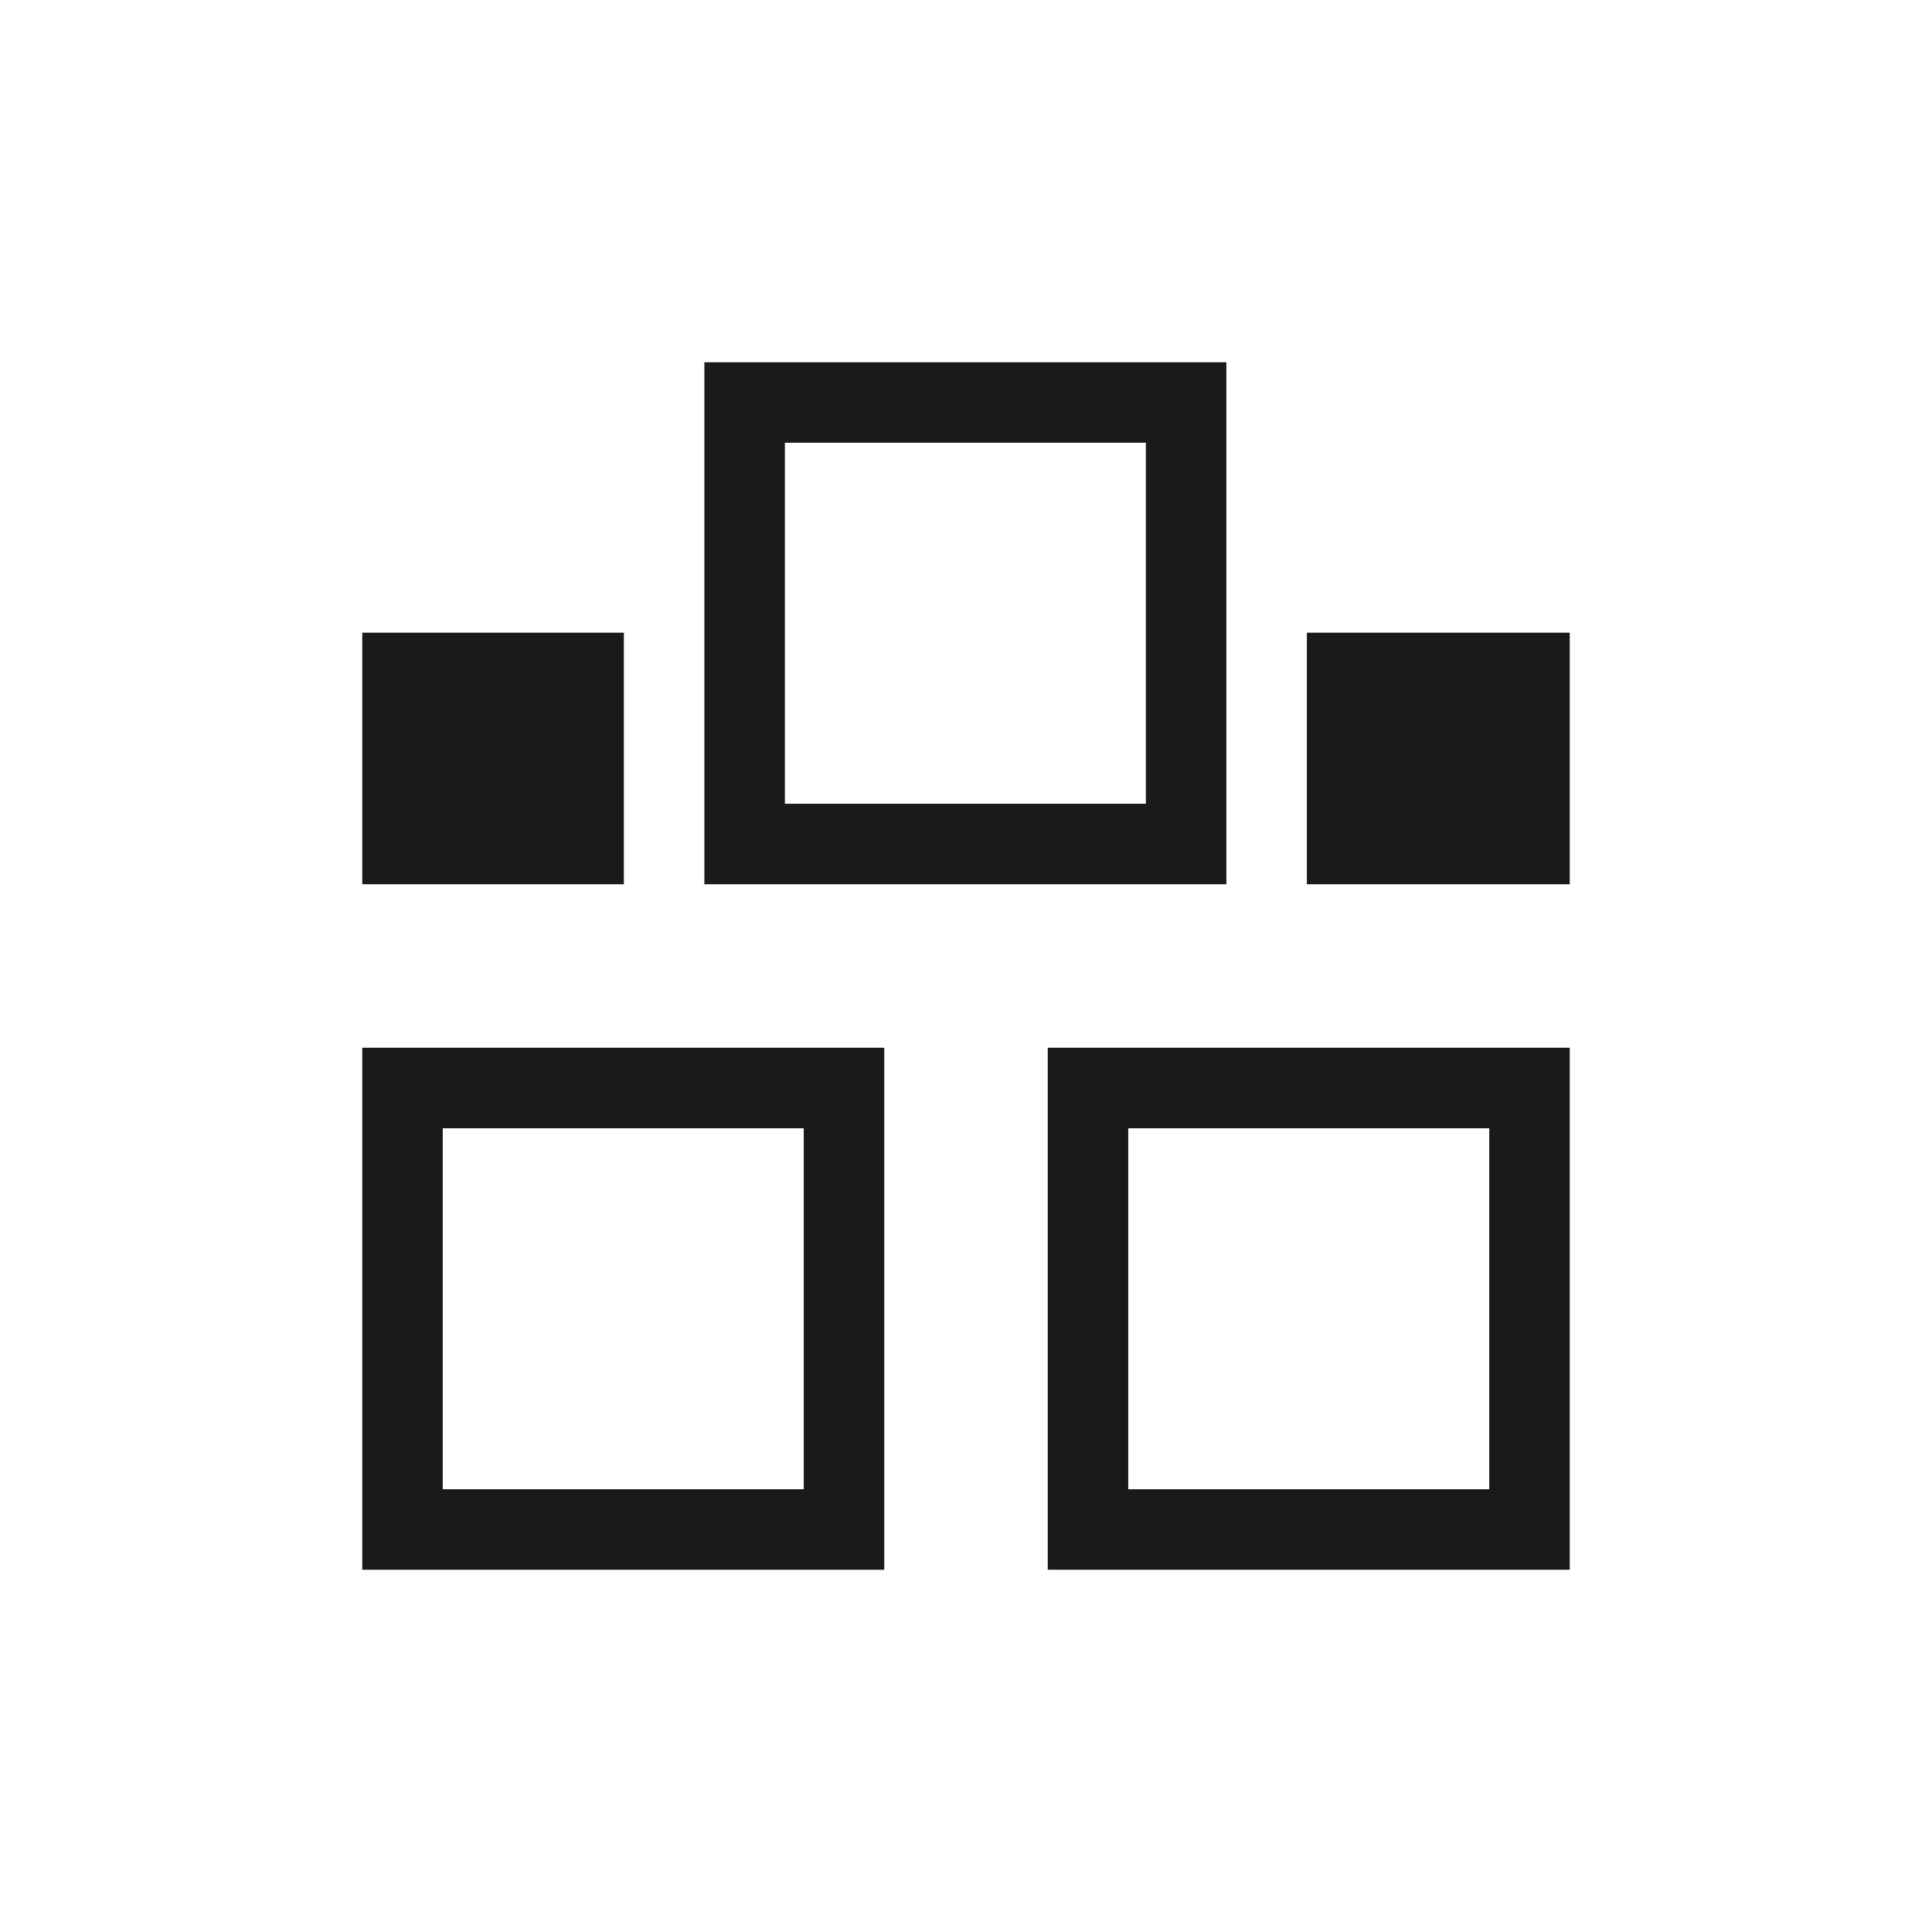 <?xml version="1.0" encoding="UTF-8" standalone="no"?>
<!-- Created with Inkscape (http://www.inkscape.org/) -->

<svg
   xmlns:dc="http://purl.org/dc/elements/1.1/"
   xmlns:cc="http://creativecommons.org/ns#"
   xmlns:rdf="http://www.w3.org/1999/02/22-rdf-syntax-ns#"
   xmlns:svg="http://www.w3.org/2000/svg"
   xmlns="http://www.w3.org/2000/svg"
   xmlns:sodipodi="http://sodipodi.sourceforge.net/DTD/sodipodi-0.dtd"
   xmlns:inkscape="http://www.inkscape.org/namespaces/inkscape"
   width="48"
   height="48"
   id="svg3049"
   version="1.1"
   inkscape:version="0.48.4 r9939"
   sodipodi:docname="view-list-tree.svg"
   inkscape:export-filename="/home/uri/.kde/share/icons/NITRUX-KDE/16x16/actions/view-list-tree.png"
   inkscape:export-xdpi="30"
   inkscape:export-ydpi="30">
  <defs
     id="defs3051" />
  <sodipodi:namedview
     id="base"
     pagecolor="#ffffff"
     bordercolor="#666666"
     borderopacity="1.0"
     inkscape:pageopacity="0.0"
     inkscape:pageshadow="2"
     inkscape:zoom="12.658906"
     inkscape:cx="13.91074"
     inkscape:cy="28.773665"
     inkscape:document-units="px"
     inkscape:current-layer="layer1"
     showgrid="false"
     fit-margin-top="0"
     fit-margin-left="0"
     fit-margin-right="0"
     fit-margin-bottom="0"
     inkscape:window-width="1366"
     inkscape:window-height="719"
     inkscape:window-x="-4"
     inkscape:window-y="24"
     inkscape:window-maximized="1"
     inkscape:showpageshadow="false"
     borderlayer="true" />
  <g
     inkscape:label="Capa 1"
     inkscape:groupmode="layer"
     id="layer1"
     transform="translate(-421.714,-499.791)">
    <g
       id="g850"
       style="fill:#1a1a1a"
       transform="matrix(0.964,0,0,0.964,-47.244,17.004)">
      <path
         id="path857"
         d="m 449.027,510.228 0,12 12,0 0,-12 -12,0 z"
         style="color:#000000;fill:#1a1a1a;fill-opacity:1;fill-rule:nonzero;stroke:none;stroke-width:1.4;marker:none;visibility:visible;display:inline;overflow:visible;enable-background:accumulate"
         inkscape:connector-curvature="0" />
      <path
         id="path877"
         d="m 449.027,529.353 0,12 12,0 0,-12 -12,0 z"
         style="color:#000000;fill:#1a1a1a;fill-opacity:1;fill-rule:nonzero;stroke:none;stroke-width:1.4;marker:none;visibility:visible;display:inline;overflow:visible;enable-background:accumulate"
         inkscape:connector-curvature="0" />
      <path
         inkscape:connector-curvature="0"
         style="color:#000000;fill:#1a1a1a;fill-opacity:1;fill-rule:nonzero;stroke:none;stroke-width:1.4;marker:none;visibility:visible;display:inline;overflow:visible;enable-background:accumulate"
         d="m 430.402,516.287 0,4.723 14.781,0 0,-4.723 z"
         id="path889"
         sodipodi:nodetypes="ccccc" />
      <path
         inkscape:connector-curvature="0"
         style="color:#000000;fill:#1a1a1a;fill-opacity:1;fill-rule:nonzero;stroke:none;stroke-width:1.4;marker:none;visibility:visible;display:inline;overflow:visible;enable-background:accumulate"
         d="m 430.402,537.652 4.723,0 0,-27.423 -4.723,0 0,27.423 z"
         id="path891" />
      <path
         inkscape:connector-curvature="0"
         style="color:#000000;fill:#1a1a1a;fill-opacity:1;fill-rule:nonzero;stroke:none;stroke-width:1.4;marker:none;visibility:visible;display:inline;overflow:visible;enable-background:accumulate"
         d="m 430.402,532.992 0,4.723 14.781,0 0,-4.723 z"
         id="path893"
         sodipodi:nodetypes="ccccc" />
    </g>
    <path
       inkscape:connector-curvature="0"
       style="fill:#1a1a1a;stroke:none"
       d="m 439.214,508.791 0,12.969 12.969,0 0,-12.969 -12.969,0 z m 2,2 8.969,0 0,8.969 -8.969,0 0,-8.969 z m -10.5,4.719 0,6.25 2.719,0 3.781,0 0,-6.25 -3.781,0 -2.719,0 z m 23.469,0 0,6.25 6.531,0 0,-6.25 -6.531,0 z m -23.469,10.312 0,12.969 12.969,0 0,-12.969 -12.969,0 z m 17.031,0 0,12.969 12.969,0 0,-12.969 -12.969,0 z m -15.031,2 8.969,0 0,8.969 -8.969,0 0,-8.969 z m 17.031,0 8.969,0 0,8.969 -8.969,0 0,-8.969 z"
       id="path3050" />
  </g>
</svg>
